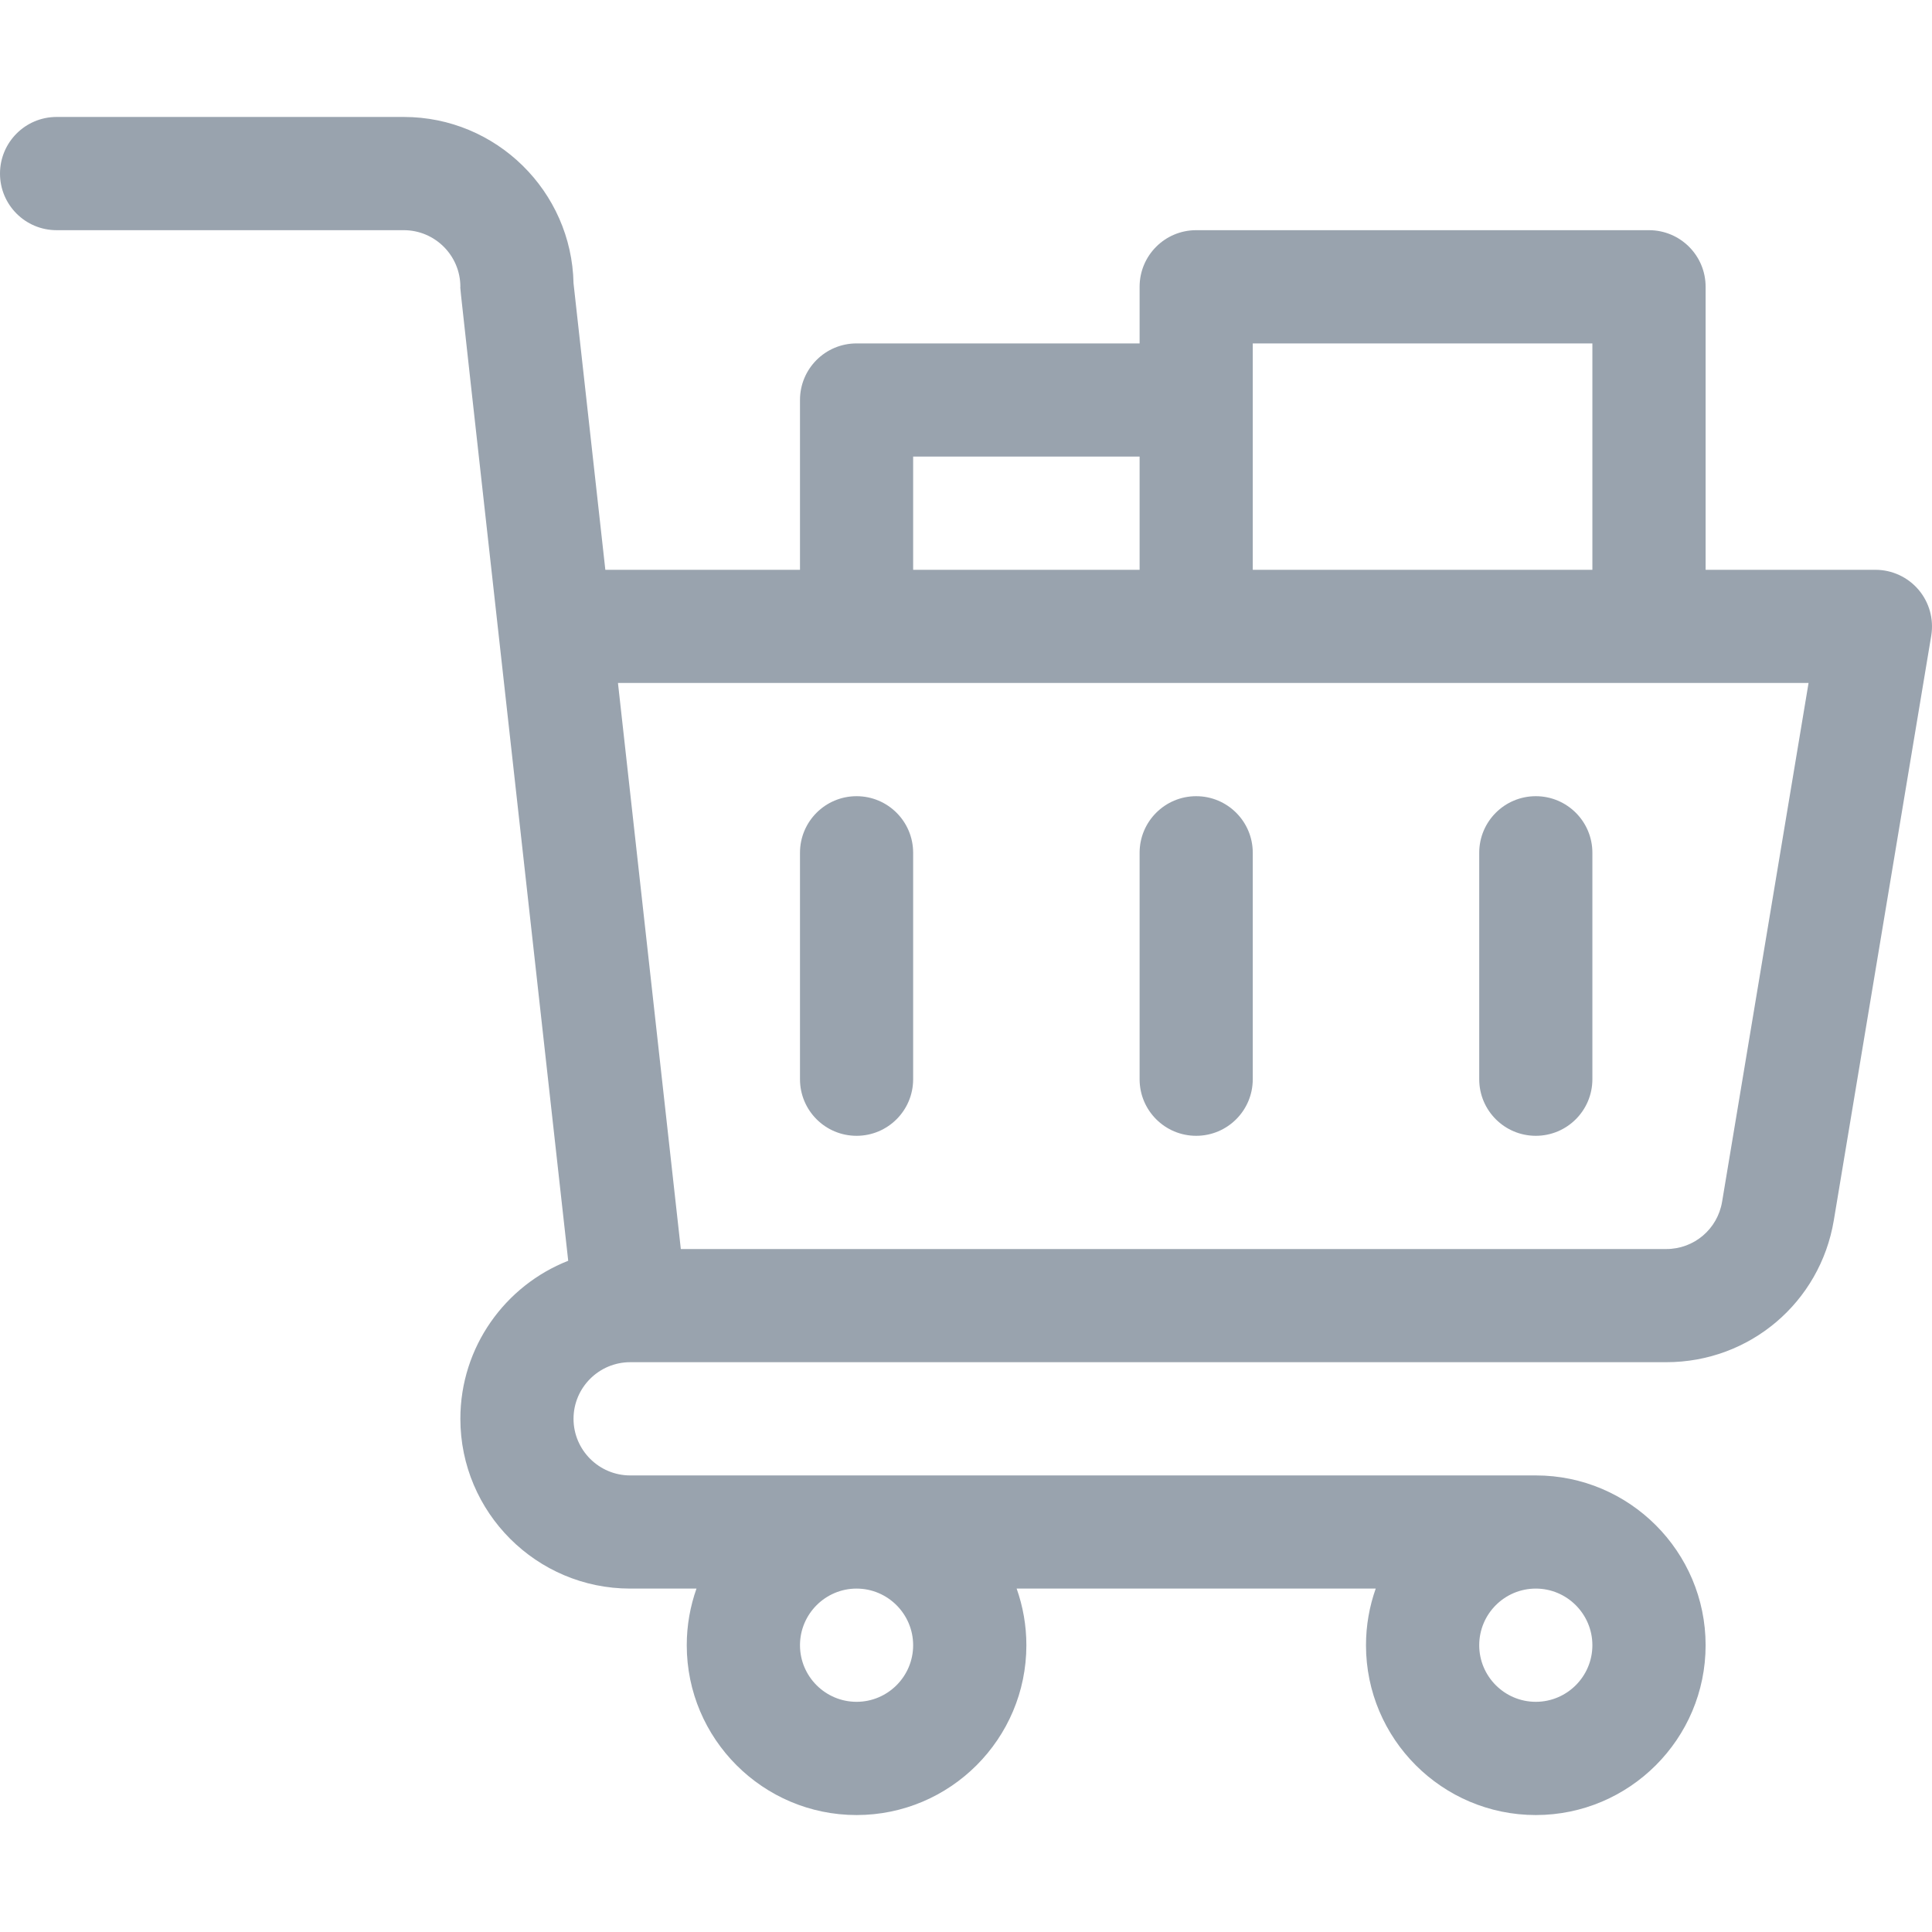 <svg width="28" height="28" viewBox="0 0 28 28" fill="none" xmlns="http://www.w3.org/2000/svg">
<path d="M0.82 3.336H5.852C6.304 3.336 6.672 3.704 6.672 4.156C6.672 4.227 6.568 3.267 8.235 18.272C7.321 18.631 6.672 19.522 6.672 20.562C6.672 21.919 7.776 23.023 9.133 23.023H10.094C10.003 23.28 9.953 23.556 9.953 23.844C9.953 25.201 11.057 26.305 12.414 26.305C13.771 26.305 14.875 25.201 14.875 23.844C14.875 23.556 14.825 23.28 14.734 23.023H19.938C19.847 23.28 19.797 23.556 19.797 23.844C19.797 25.201 20.901 26.305 22.258 26.305C23.615 26.305 24.719 25.201 24.719 23.844C24.719 22.487 23.615 21.383 22.258 21.383H9.133C8.681 21.383 8.312 21.015 8.312 20.562C8.312 20.11 8.681 19.742 9.133 19.742H24.149C25.357 19.742 26.378 18.877 26.577 17.686L27.989 9.213C28.028 8.975 27.962 8.732 27.806 8.548C27.65 8.364 27.421 8.258 27.18 8.258H24.719V4.156C24.719 3.703 24.352 3.336 23.898 3.336H17.336C16.883 3.336 16.516 3.703 16.516 4.156V4.977H12.414C11.961 4.977 11.594 5.344 11.594 5.797V8.258H8.773L8.312 4.106C8.285 2.772 7.192 1.695 5.852 1.695H0.82C0.367 1.695 0 2.063 0 2.516C0 2.969 0.367 3.336 0.82 3.336ZM13.234 23.844C13.234 24.296 12.866 24.664 12.414 24.664C11.962 24.664 11.594 24.296 11.594 23.844C11.594 23.392 11.962 23.023 12.414 23.023C12.866 23.023 13.234 23.392 13.234 23.844ZM22.258 24.664C21.806 24.664 21.438 24.296 21.438 23.844C21.438 23.39 21.806 23.023 22.258 23.023C22.71 23.023 23.078 23.392 23.078 23.844C23.078 24.296 22.71 24.664 22.258 24.664ZM18.156 4.977H23.078V8.258H18.156V4.977ZM13.234 6.617H16.516V8.258H13.234V6.617ZM26.211 9.898L24.958 17.416C24.892 17.813 24.552 18.102 24.149 18.102H9.867L8.956 9.898H26.211Z" fill="#99A3AE"/>
<path d="M12.414 16.461C12.867 16.461 13.234 16.094 13.234 15.641V12.359C13.234 11.906 12.867 11.539 12.414 11.539C11.961 11.539 11.594 11.906 11.594 12.359V15.641C11.594 16.094 11.961 16.461 12.414 16.461Z" fill="#99A3AE"/>
<path d="M17.336 16.461C17.789 16.461 18.156 16.094 18.156 15.641V12.359C18.156 11.906 17.789 11.539 17.336 11.539C16.883 11.539 16.516 11.906 16.516 12.359V15.641C16.516 16.094 16.883 16.461 17.336 16.461Z" fill="#99A3AE"/>
<path d="M22.258 16.461C22.711 16.461 23.078 16.094 23.078 15.641V12.359C23.078 11.906 22.711 11.539 22.258 11.539C21.805 11.539 21.438 11.906 21.438 12.359V15.641C21.438 16.094 21.805 16.461 22.258 16.461Z" fill="#99A3AE"/>
</svg>
